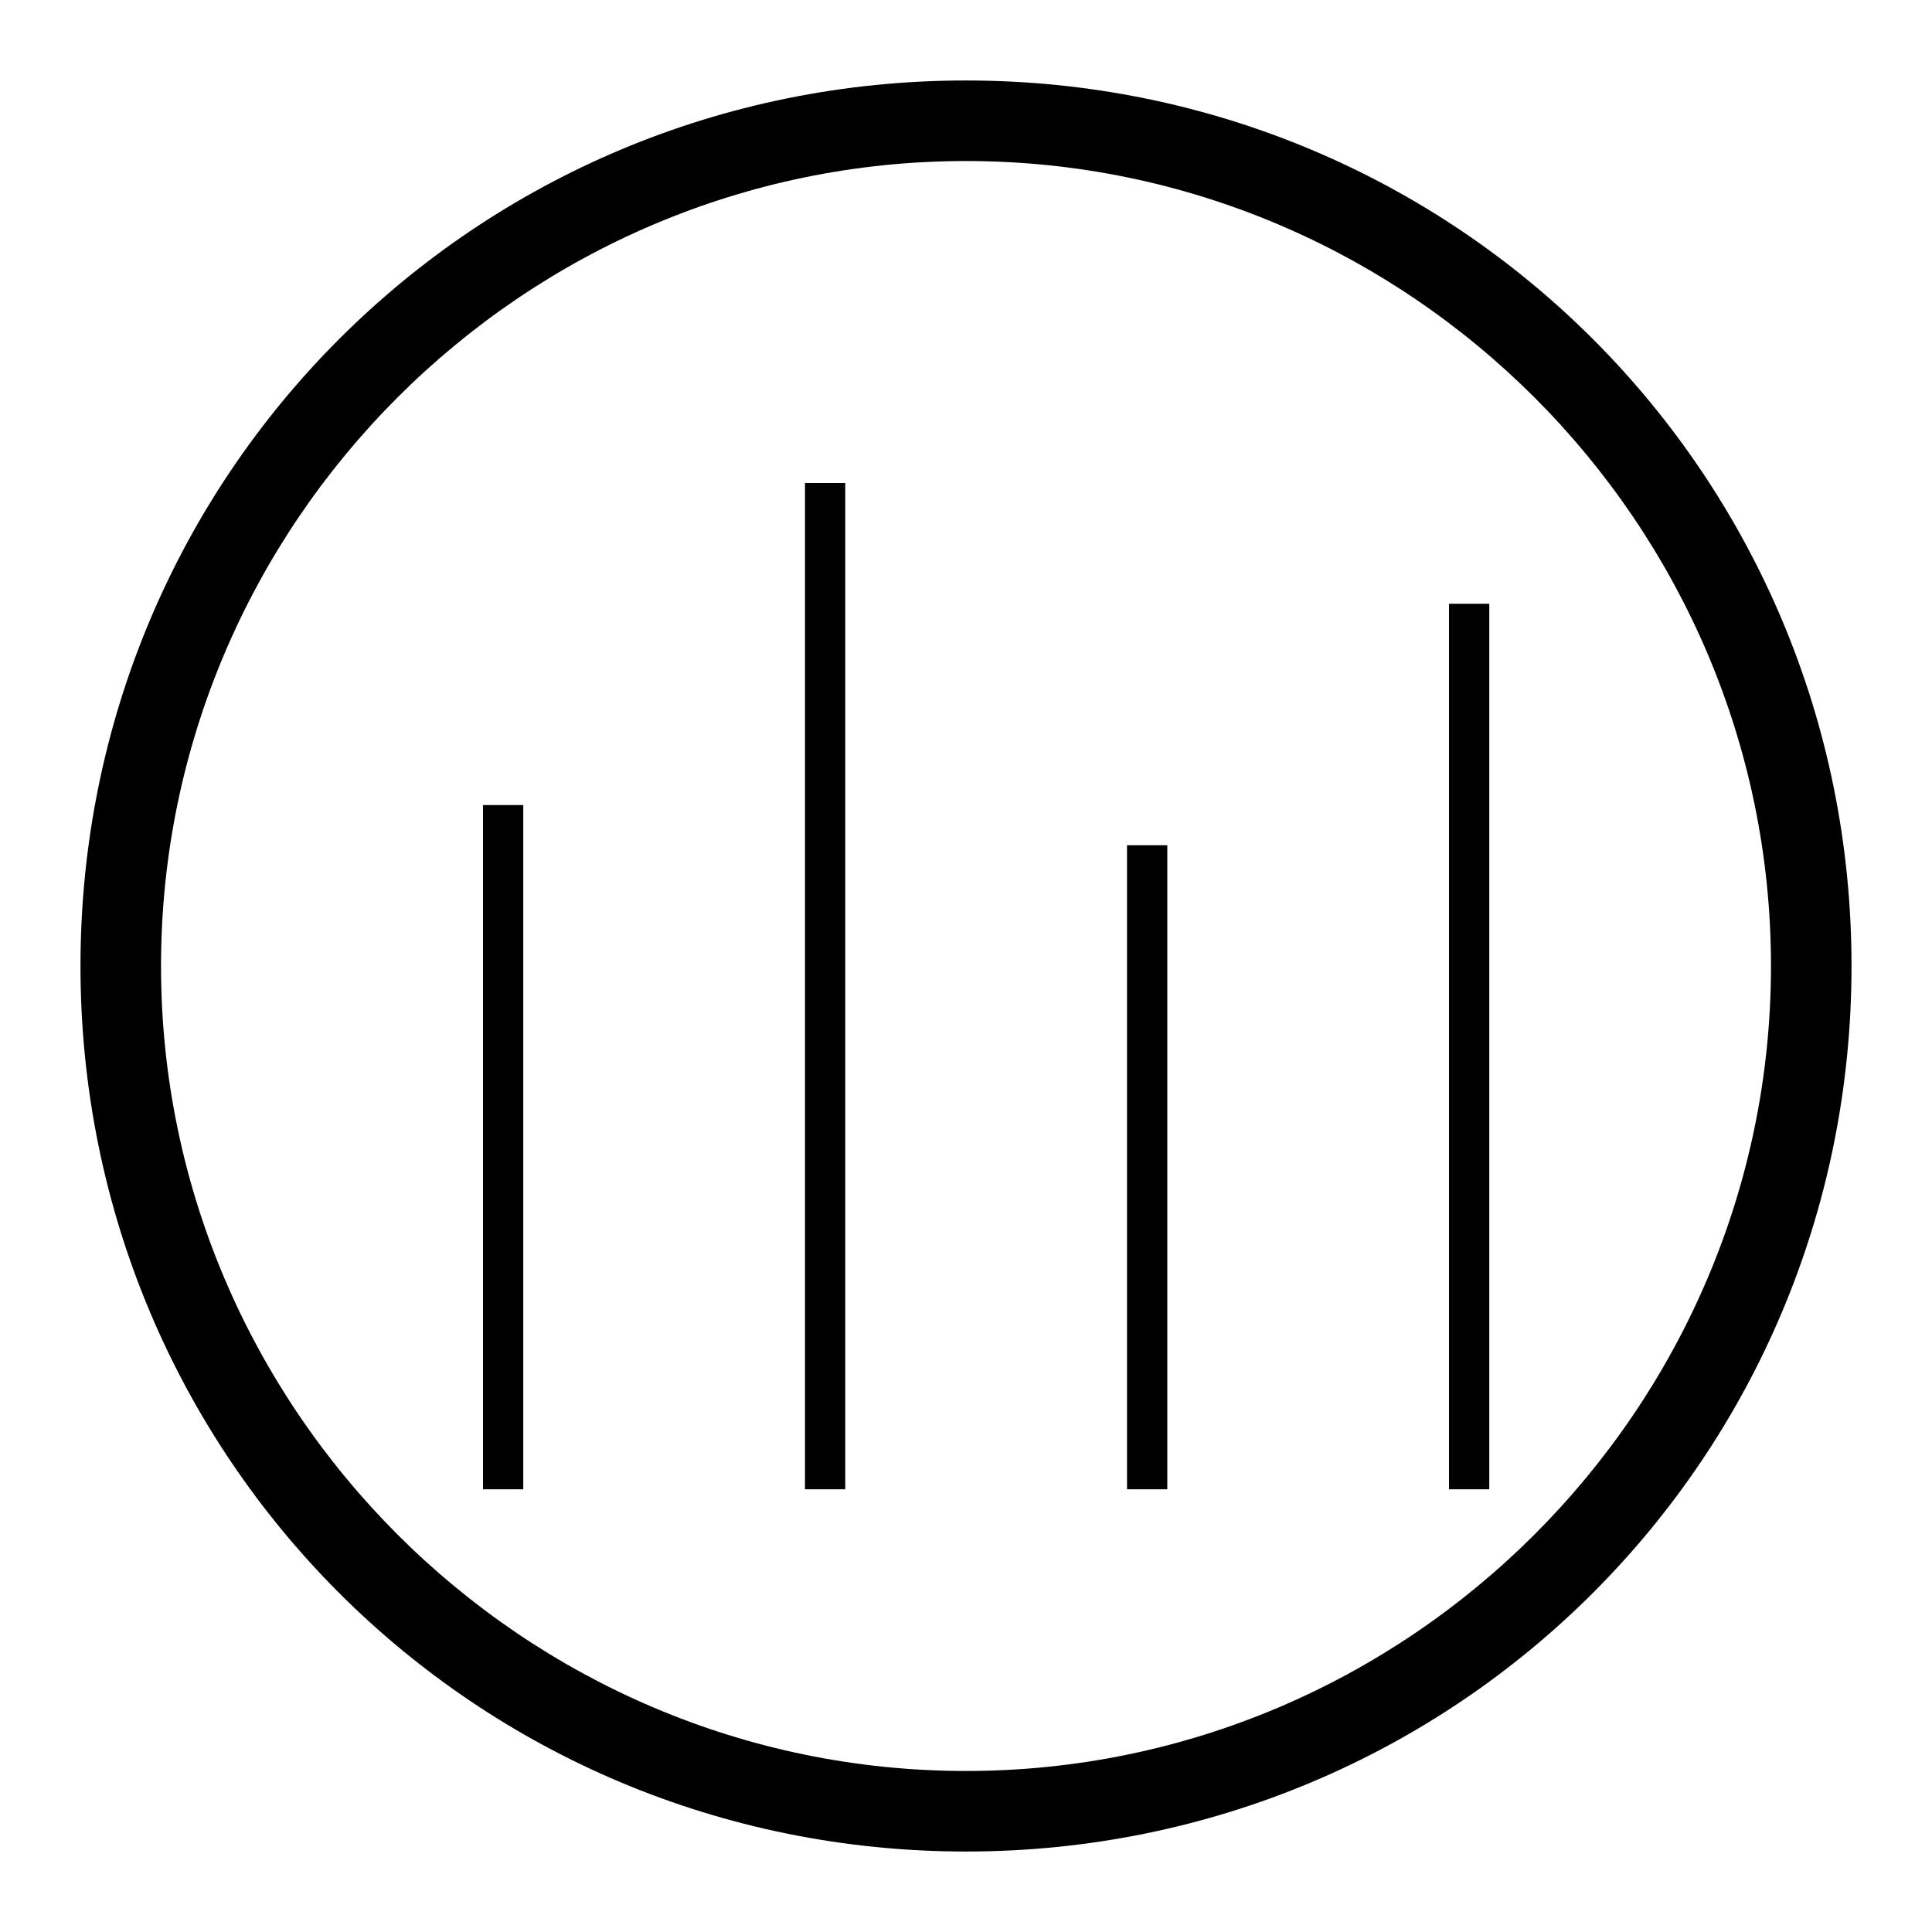 <!-- Generated by IcoMoon.io -->
<svg version="1.1" xmlns="http://www.w3.org/2000/svg" width="32" height="32" viewBox="0 0 32 32">
<path d="M8 24.667h0.667v-11.333h-0.667v11.333zM13.333 24.667h0.667v-16.667h-0.667v16.667zM18.667 24.667h0.667v-10.667h-0.667v10.667zM24 24.667h0.667v-14.667h-0.667v14.667zM16 1.333c-8.133 0-14.667 6.533-14.667 14.667s6.533 14.667 14.667 14.667 14.667-6.533 14.667-14.667-6.533-14.667-14.667-14.667zM16 29.333c-7.333 0-13.333-6-13.333-13.333s6-13.333 13.333-13.333 13.333 6 13.333 13.333c0 7.333-6 13.333-13.333 13.333z"></path>
</svg>
